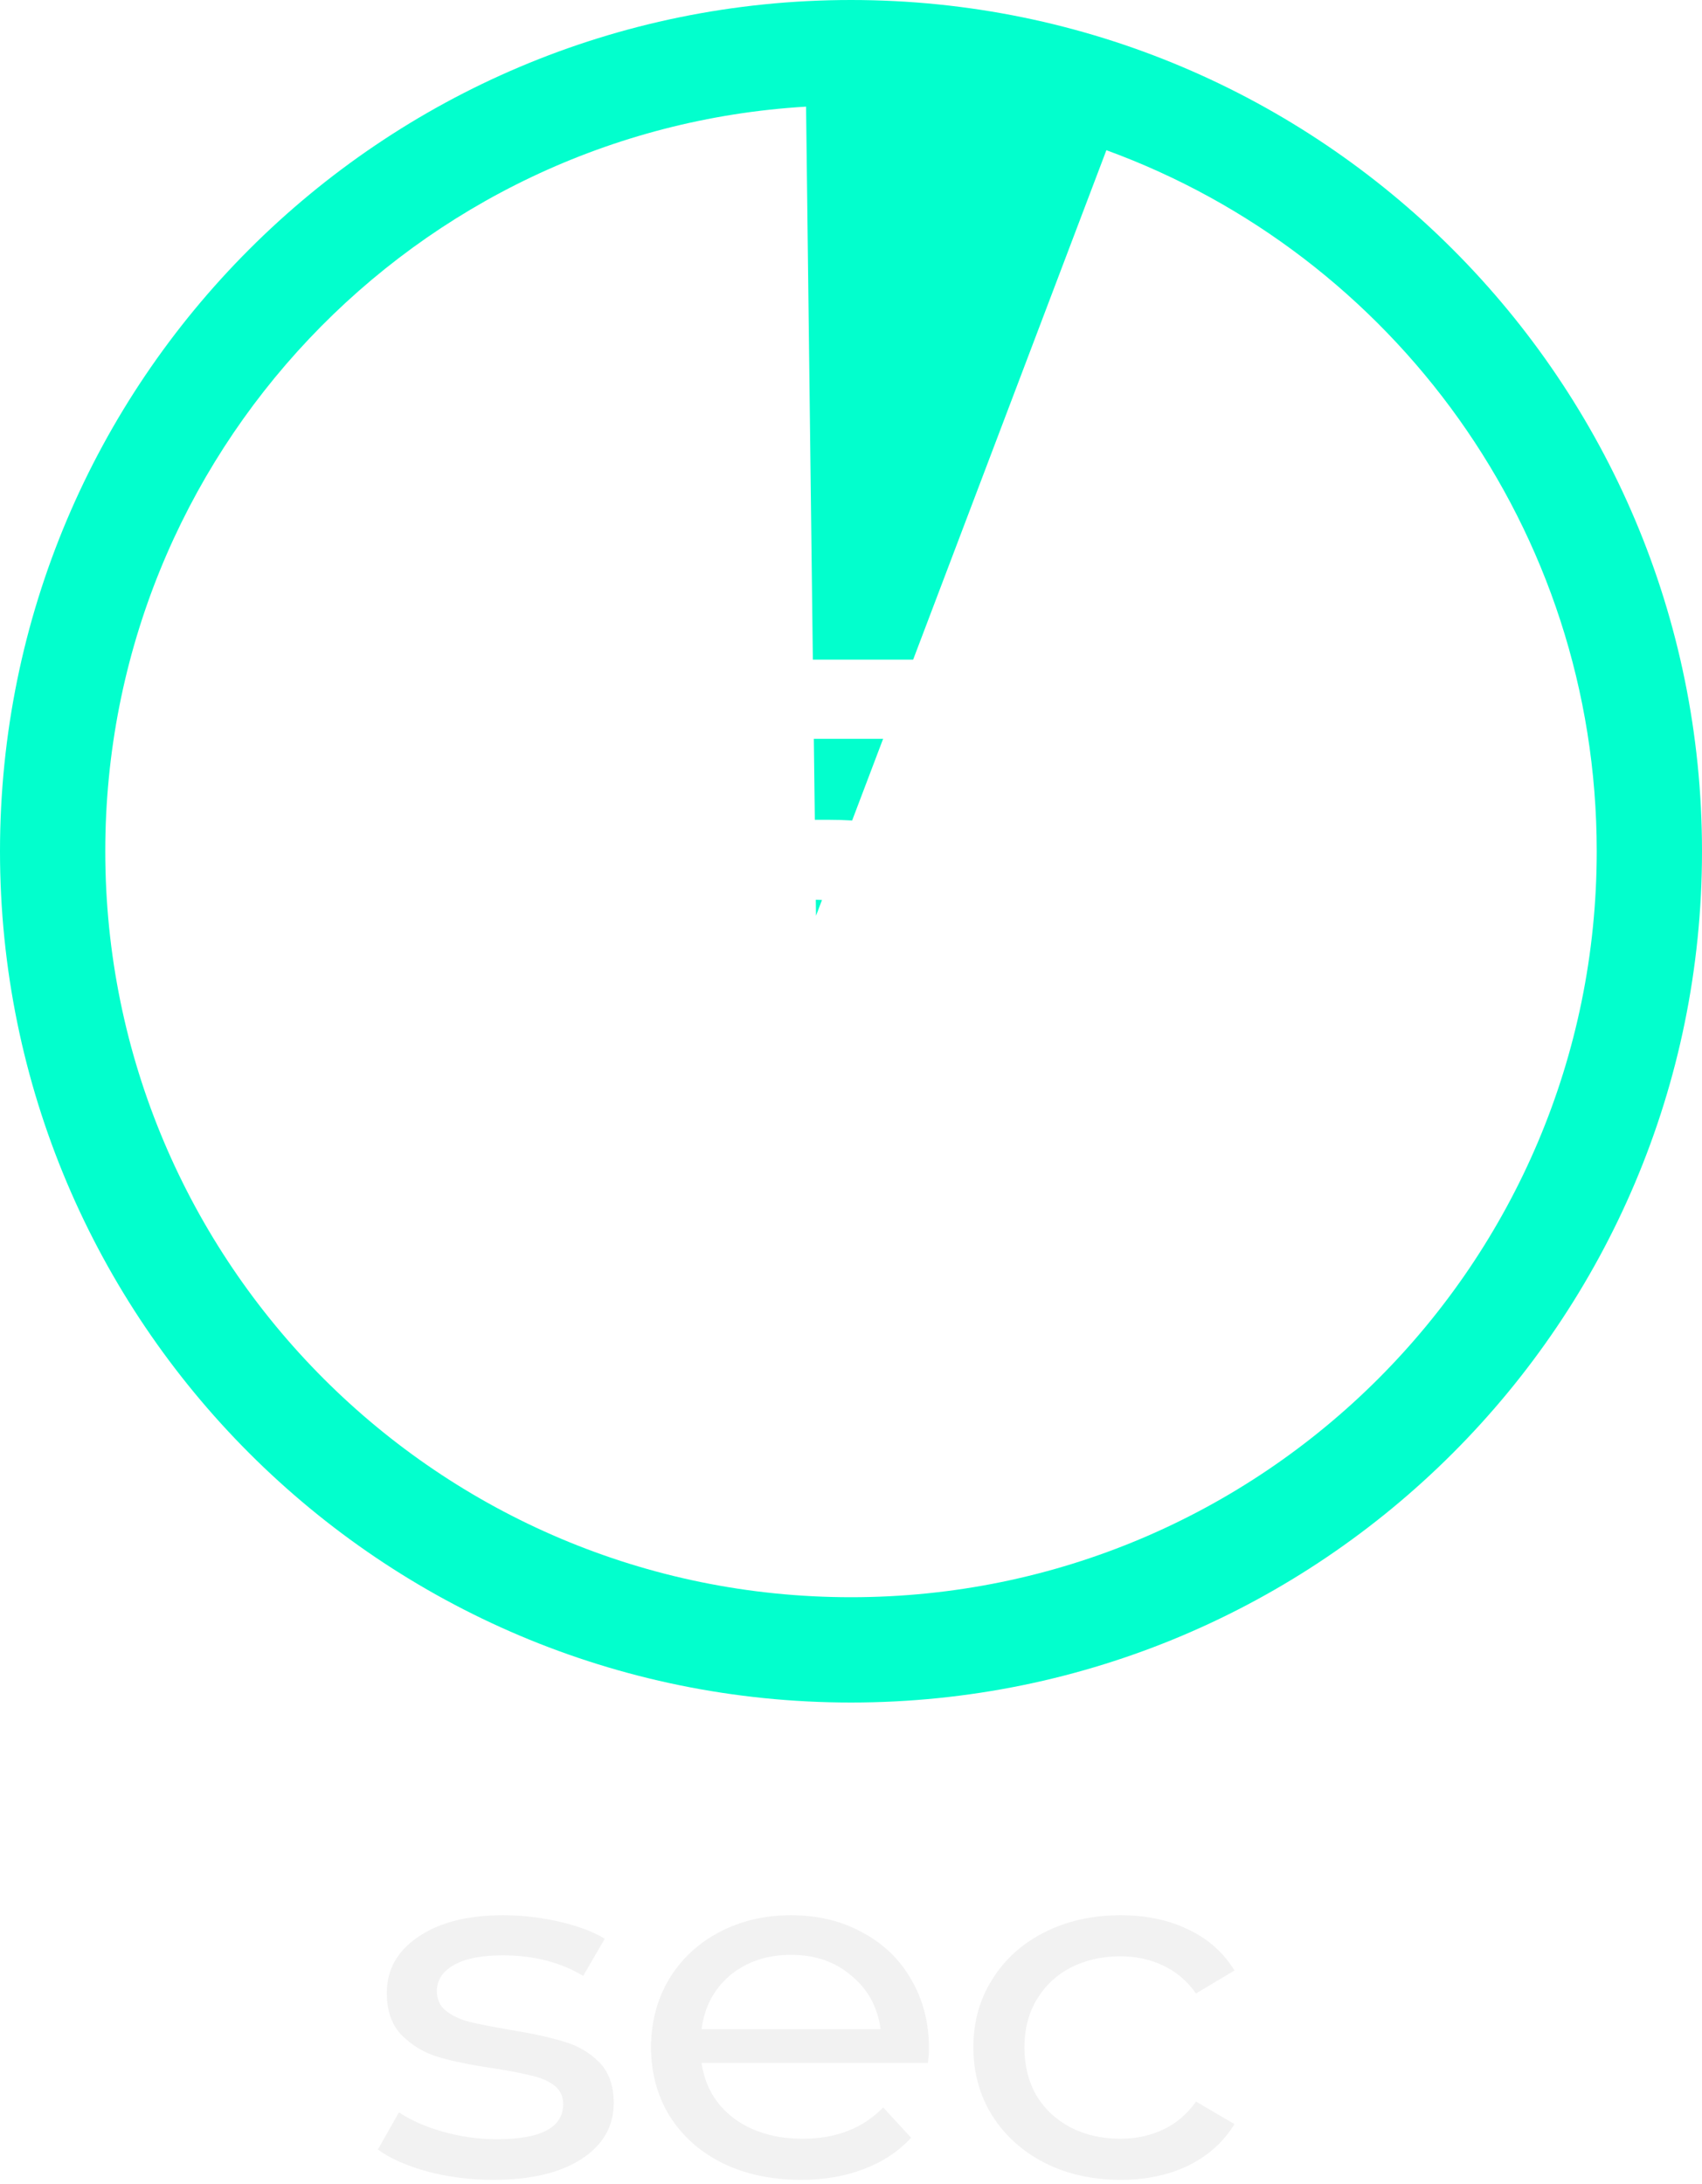<svg width="205" height="263" viewBox="0 0 205 263" fill="none" xmlns="http://www.w3.org/2000/svg">
<path d="M59.4 262.473C56.653 262.473 54.011 262.14 51.475 261.472C48.939 260.765 46.953 259.882 45.516 258.822L48.052 254.346C49.531 255.328 51.327 256.113 53.441 256.702C55.554 257.291 57.688 257.585 59.844 257.585C65.169 257.585 67.832 256.172 67.832 253.345C67.832 252.403 67.473 251.657 66.754 251.107C66.036 250.557 65.127 250.165 64.028 249.929C62.972 249.654 61.45 249.36 59.464 249.046C56.758 248.653 54.539 248.202 52.807 247.691C51.116 247.181 49.658 246.317 48.432 245.1C47.206 243.883 46.593 242.175 46.593 239.976C46.593 237.149 47.861 234.892 50.397 233.204C52.933 231.476 56.336 230.612 60.605 230.612C62.845 230.612 65.085 230.868 67.325 231.378C69.565 231.888 71.404 232.575 72.841 233.439L70.241 237.915C67.494 236.266 64.261 235.442 60.541 235.442C57.963 235.442 55.998 235.834 54.645 236.619C53.293 237.405 52.616 238.445 52.616 239.741C52.616 240.761 52.997 241.566 53.758 242.155C54.518 242.744 55.448 243.176 56.547 243.451C57.688 243.726 59.273 244.04 61.302 244.393C64.007 244.825 66.184 245.296 67.832 245.807C69.523 246.278 70.96 247.102 72.143 248.28C73.327 249.458 73.919 251.107 73.919 253.227C73.919 256.054 72.608 258.311 69.988 260C67.41 261.649 63.88 262.473 59.4 262.473Z" fill="#F2F2F2"/>
<path d="M111.893 246.69C111.893 247.122 111.851 247.691 111.767 248.398H84.505C84.885 251.146 86.174 253.365 88.372 255.053C90.612 256.702 93.381 257.526 96.677 257.526C100.693 257.526 103.926 256.27 106.378 253.757L109.738 257.408C108.216 259.057 106.314 260.314 104.032 261.178C101.792 262.041 99.277 262.473 96.487 262.473C92.937 262.473 89.788 261.806 87.041 260.471C84.293 259.097 82.159 257.193 80.637 254.758C79.158 252.324 78.418 249.576 78.418 246.513C78.418 243.49 79.137 240.761 80.574 238.327C82.053 235.893 84.061 234.008 86.597 232.674C89.175 231.299 92.07 230.612 95.283 230.612C98.495 230.612 101.348 231.299 103.842 232.674C106.378 234.008 108.343 235.893 109.738 238.327C111.175 240.761 111.893 243.549 111.893 246.69ZM95.283 235.383C92.366 235.383 89.915 236.207 87.928 237.856C85.984 239.505 84.843 241.664 84.505 244.334H106.061C105.722 241.704 104.56 239.564 102.574 237.915C100.629 236.227 98.199 235.383 95.283 235.383Z" fill="#F2F2F2"/>
<path d="M134.99 262.473C131.567 262.473 128.502 261.786 125.797 260.412C123.134 259.038 121.042 257.153 119.521 254.758C117.999 252.324 117.238 249.576 117.238 246.513C117.238 243.451 117.999 240.722 119.521 238.327C121.042 235.893 123.134 234.008 125.797 232.674C128.502 231.299 131.567 230.612 134.99 230.612C138.033 230.612 140.738 231.182 143.105 232.32C145.514 233.459 147.374 235.108 148.684 237.267L144.056 240.035C143 238.543 141.689 237.424 140.125 236.678C138.562 235.932 136.829 235.559 134.927 235.559C132.729 235.559 130.742 236.011 128.967 236.914C127.234 237.817 125.861 239.112 124.846 240.801C123.874 242.45 123.388 244.354 123.388 246.513C123.388 248.712 123.874 250.655 124.846 252.344C125.861 253.993 127.234 255.269 128.967 256.172C130.742 257.075 132.729 257.526 134.927 257.526C136.829 257.526 138.562 257.153 140.125 256.407C141.689 255.661 143 254.542 144.056 253.05L148.684 255.759C147.374 257.919 145.514 259.588 143.105 260.765C140.738 261.904 138.033 262.473 134.99 262.473Z" fill="#F2F2F2"/>
<path fill-rule="evenodd" clip-rule="evenodd" d="M102.5 192.32C152.106 192.32 192.32 152.106 192.32 102.5C192.32 63.699 167.717 30.645 133.26 18.086L98.285 110.265L97.087 12.841C50.001 15.64 12.68 54.711 12.68 102.5C12.68 152.106 52.894 192.32 102.5 192.32ZM102.5 205C159.109 205 205 159.109 205 102.5C205 45.891 159.109 0 102.5 0C45.891 0 0 45.891 0 102.5C0 159.109 45.891 205 102.5 205Z" fill="#02FFCD"/>
<g filter="url(#filter0_d)">
<path d="M99.816 94.712H95.714L96.505 84.959H117.522V75.427H86.789L84.198 104.318H97.081C106.222 104.318 108.813 106.958 108.813 110.991C108.813 115.17 105.214 117.663 99.384 117.663C94.13 117.663 88.876 115.977 85.062 113.044L80.456 122.136C85.35 125.656 92.691 127.636 99.672 127.636C114.067 127.636 120.616 119.717 120.616 110.624C120.616 101.531 114.715 94.712 99.816 94.712Z" fill="white"/>
</g>
<defs>
<filter id="filter0_d" x="76.456" y="75.427" width="48.161" height="60.209" filterUnits="userSpaceOnUse" color-interpolation-filters="sRGB">
<feFlood flood-opacity="0" result="BackgroundImageFix"/>
<feColorMatrix in="SourceAlpha" type="matrix" values="0 0 0 0 0 0 0 0 0 0 0 0 0 0 0 0 0 0 127 0" result="hardAlpha"/>
<feOffset dy="4"/>
<feGaussianBlur stdDeviation="2"/>
<feComposite in2="hardAlpha" operator="out"/>
<feColorMatrix type="matrix" values="0 0 0 0 0 0 0 0 0 0 0 0 0 0 0 0 0 0 0.25 0"/>
<feBlend mode="normal" in2="BackgroundImageFix" result="effect1_dropShadow"/>
<feBlend mode="normal" in="SourceGraphic" in2="effect1_dropShadow" result="shape"/>
</filter>
</defs>
</svg>
